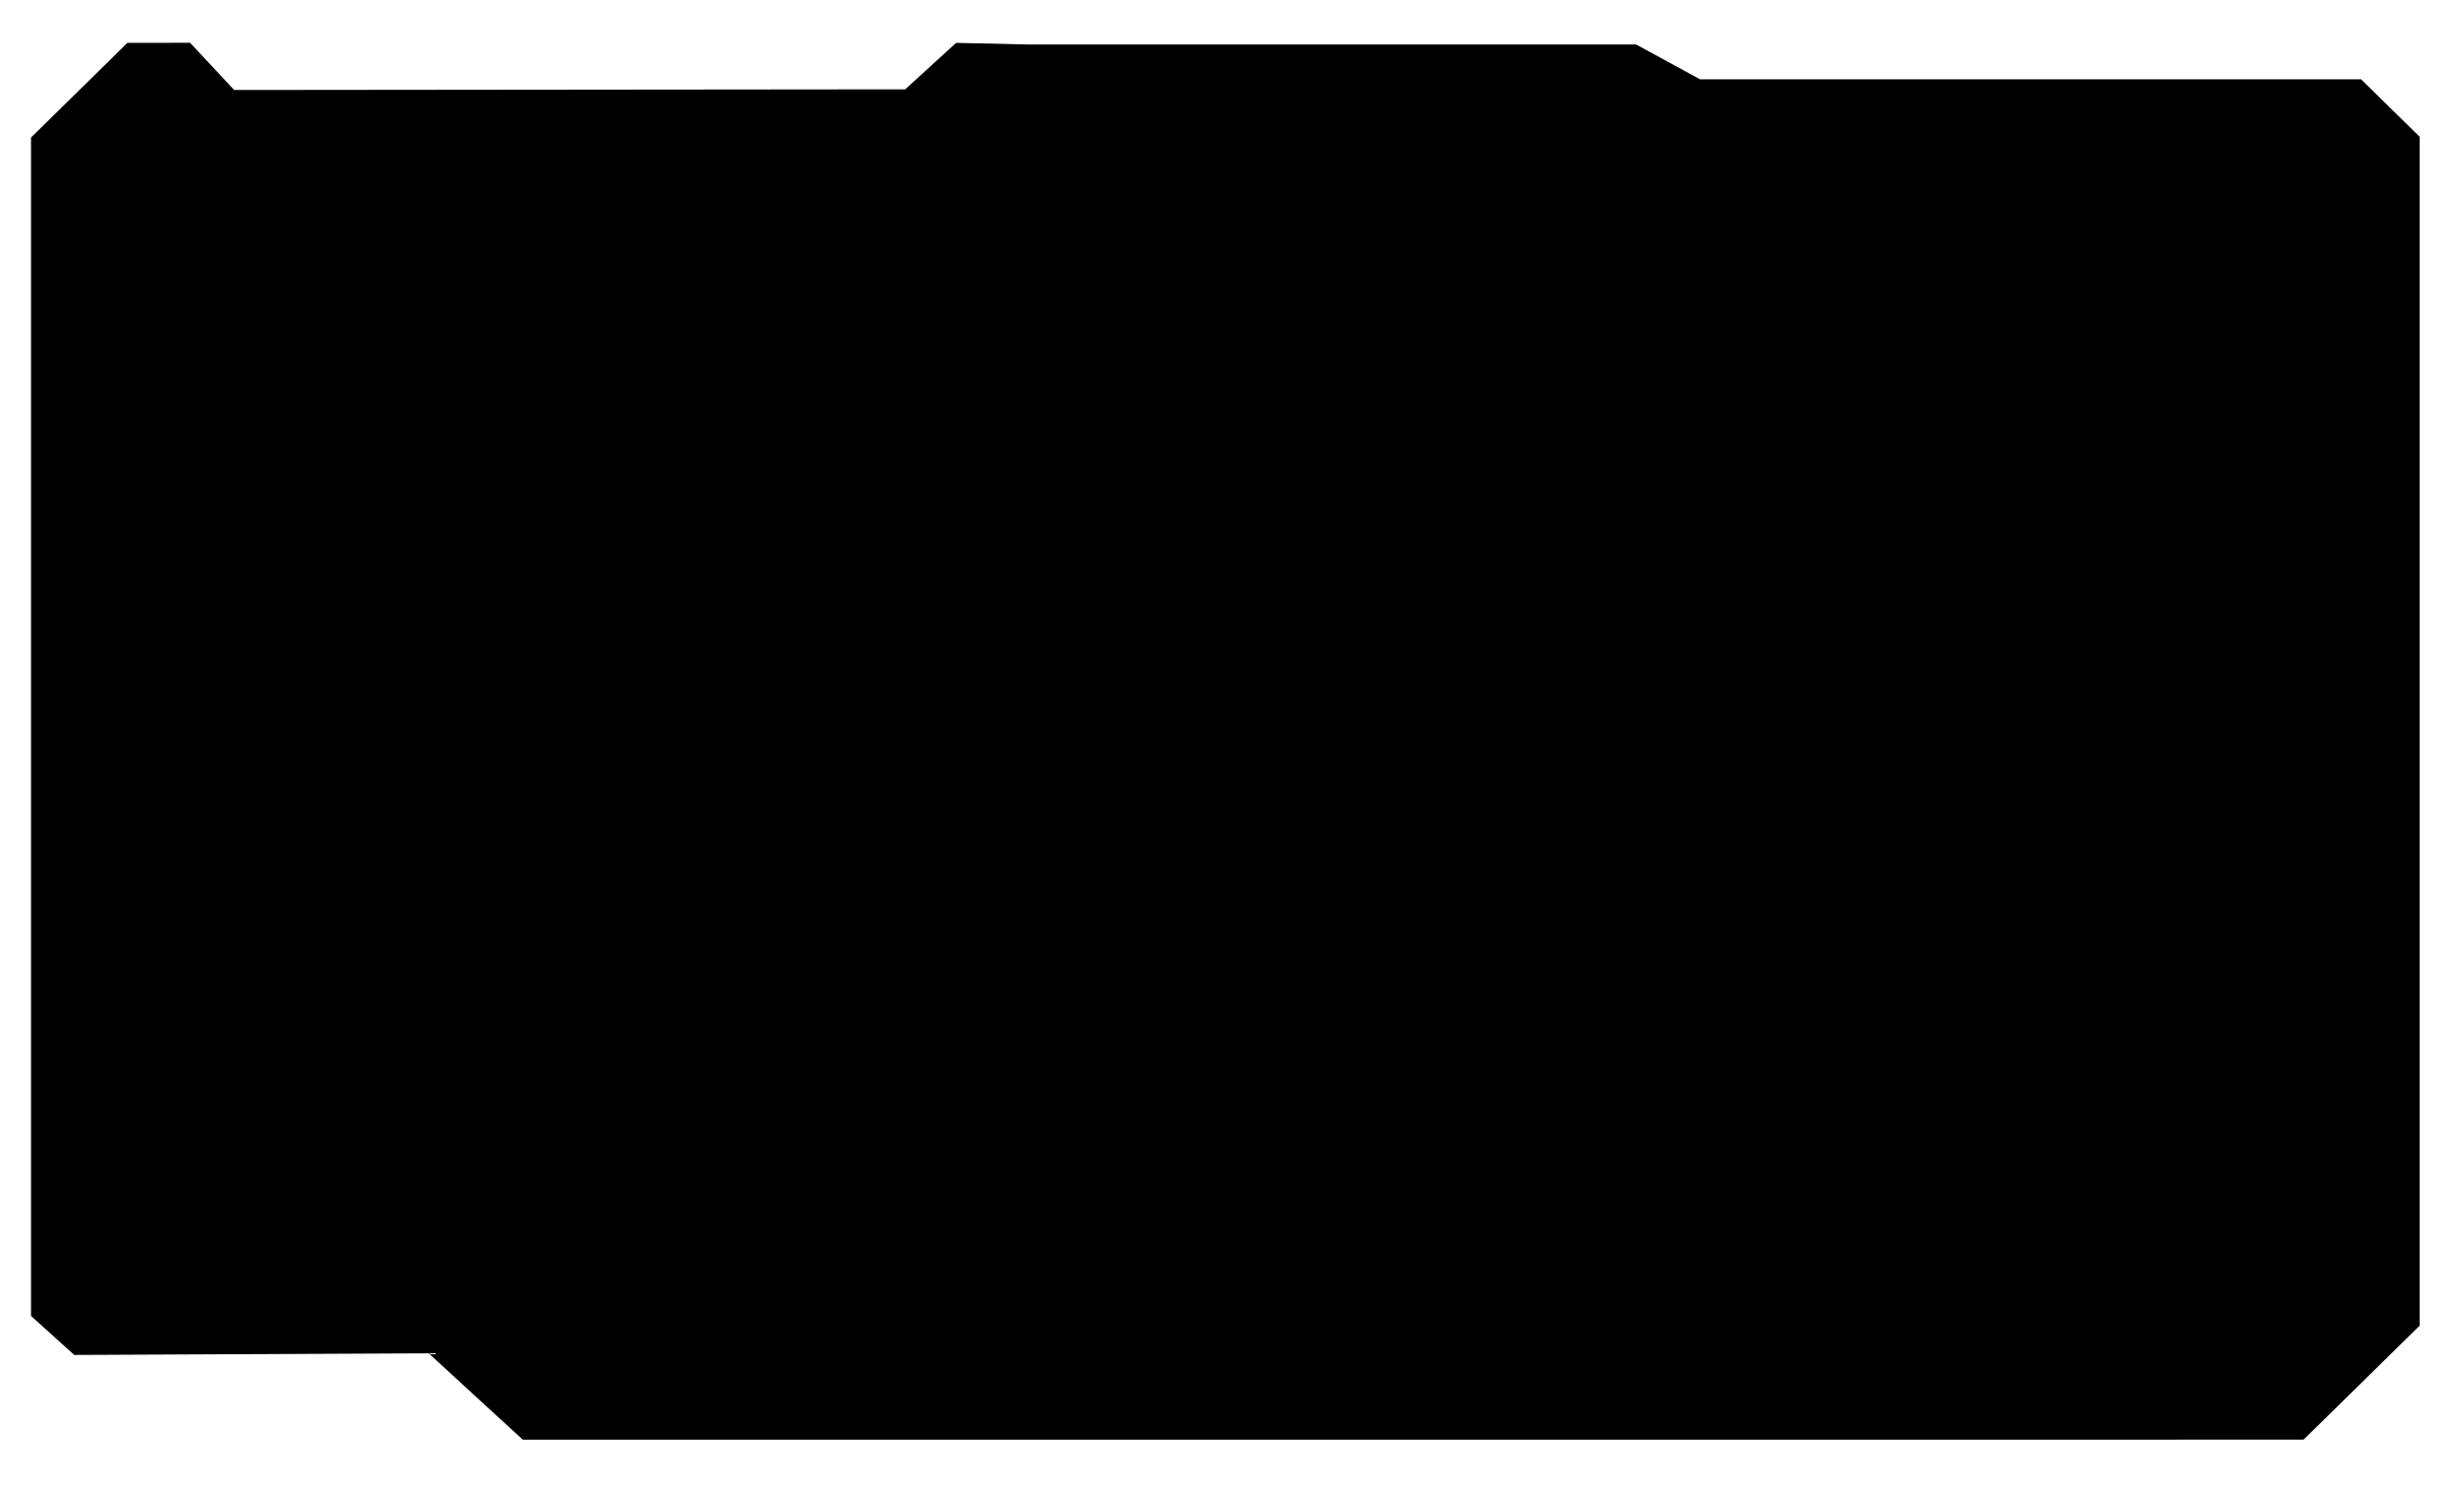 <?xml version="1.0" encoding="UTF-8" standalone="no"?>
<!-- Created with Inkscape (http://www.inkscape.org/) -->

<svg
   width="269.63mm"
   height="164.988mm"
   viewBox="0 0 269.63 164.988"
   version="1.1"
   id="svg5"
   xmlns="http://www.w3.org/2000/svg"
   xmlns:svg="http://www.w3.org/2000/svg">
  <defs
     id="defs2">
    <linearGradient
       id="linearGradient8452">
      <stop
         style="stop-color:#ffffff;stop-opacity:1;"
         offset="0"
         id="stop8450" />
    </linearGradient>
    <marker
       style="overflow:visible"
       id="DotM"
       refX="0"
       refY="0"
       orient="auto">
      <path
         transform="matrix(0.4,0,0,0.4,2.96,0.4)"
         style="fill:context-stroke;fill-rule:evenodd;stroke:context-stroke;stroke-width:1pt"
         d="m -2.5,-1 c 0,2.76 -2.24,5 -5,5 -2.76,0 -5,-2.24 -5,-5 0,-2.76 2.24,-5 5,-5 2.76,0 5,2.24 5,5 z"
         id="path7304" />
    </marker>
    <marker
       style="overflow:visible"
       id="SquareS"
       refX="0"
       refY="0"
       orient="auto">
      <path
         transform="scale(0.2)"
         style="fill:context-stroke;fill-rule:evenodd;stroke:context-stroke;stroke-width:1pt"
         d="M -5,-5 V 5 H 5 V -5 Z"
         id="path7316" />
    </marker>
    <marker
       style="overflow:visible"
       id="marker7510"
       refX="0"
       refY="0"
       orient="auto">
      <path
         transform="matrix(0.8,0,0,0.8,5.92,0.8)"
         style="fill:context-stroke;fill-rule:evenodd;stroke:context-stroke;stroke-width:1pt"
         d="m -2.5,-1 c 0,2.76 -2.24,5 -5,5 -2.76,0 -5,-2.24 -5,-5 0,-2.76 2.24,-5 5,-5 2.76,0 5,2.24 5,5 z"
         id="path7508" />
    </marker>
    <marker
       style="overflow:visible"
       id="DotL"
       refX="0"
       refY="0"
       orient="auto">
      <path
         transform="matrix(0.8,0,0,0.8,5.92,0.8)"
         style="fill:context-stroke;fill-rule:evenodd;stroke:context-stroke;stroke-width:1pt"
         d="m -2.5,-1 c 0,2.76 -2.24,5 -5,5 -2.76,0 -5,-2.24 -5,-5 0,-2.76 2.24,-5 5,-5 2.76,0 5,2.24 5,5 z"
         id="path7301" />
    </marker>
    <marker
       style="overflow:visible"
       id="SquareS-6"
       refX="0"
       refY="0"
       orient="auto">
      <path
         transform="scale(0.2)"
         style="fill:context-stroke;fill-rule:evenodd;stroke:context-stroke;stroke-width:1pt"
         d="M -5,-5 V 5 H 5 V -5 Z"
         id="path7316-7" />
    </marker>
    <marker
       style="overflow:visible"
       id="marker7544"
       refX="0"
       refY="0"
       orient="auto">
      <path
         transform="scale(0.2)"
         style="fill:context-stroke;fill-rule:evenodd;stroke:context-stroke;stroke-width:1pt"
         d="M -5,-5 V 5 H 5 V -5 Z"
         id="path7542" />
    </marker>
    <marker
       style="overflow:visible"
       id="SquareS-3"
       refX="0"
       refY="0"
       orient="auto">
      <path
         transform="scale(0.2)"
         style="fill:context-stroke;fill-rule:evenodd;stroke:context-stroke;stroke-width:1pt"
         d="M -5,-5 V 5 H 5 V -5 Z"
         id="path7316-5" />
    </marker>
    <marker
       style="overflow:visible"
       id="marker7544-6"
       refX="0"
       refY="0"
       orient="auto">
      <path
         transform="scale(0.2)"
         style="fill:context-stroke;fill-rule:evenodd;stroke:context-stroke;stroke-width:1pt"
         d="M -5,-5 V 5 H 5 V -5 Z"
         id="path7542-2" />
    </marker>
  </defs>
  <g
     id="layer1"
     transform="translate(-25.188,-74.628)">
    <path
       style="fill:#000000;fill-opacity:0.998;stroke:none;stroke-width:0.4;stroke-linecap:round;stroke-linejoin:round;stroke-miterlimit:4;stroke-dasharray:none;stroke-opacity:0.251"
       d="m 137.606,79.495 h 66.618 l 6.994,3.812 h 72.342 l 6.403,6.289 V 219.691 l -12.704,12.476 -194.858,0.007 -10.306,-9.462 -38.783,0.182 -4.729,-4.269 V 89.677 l 10.547,-10.358 6.857,-0.01 4.823,5.166 73.43,-0.072 5.575,-5.084 z"
       id="path857-5" />
  </g>
</svg>
